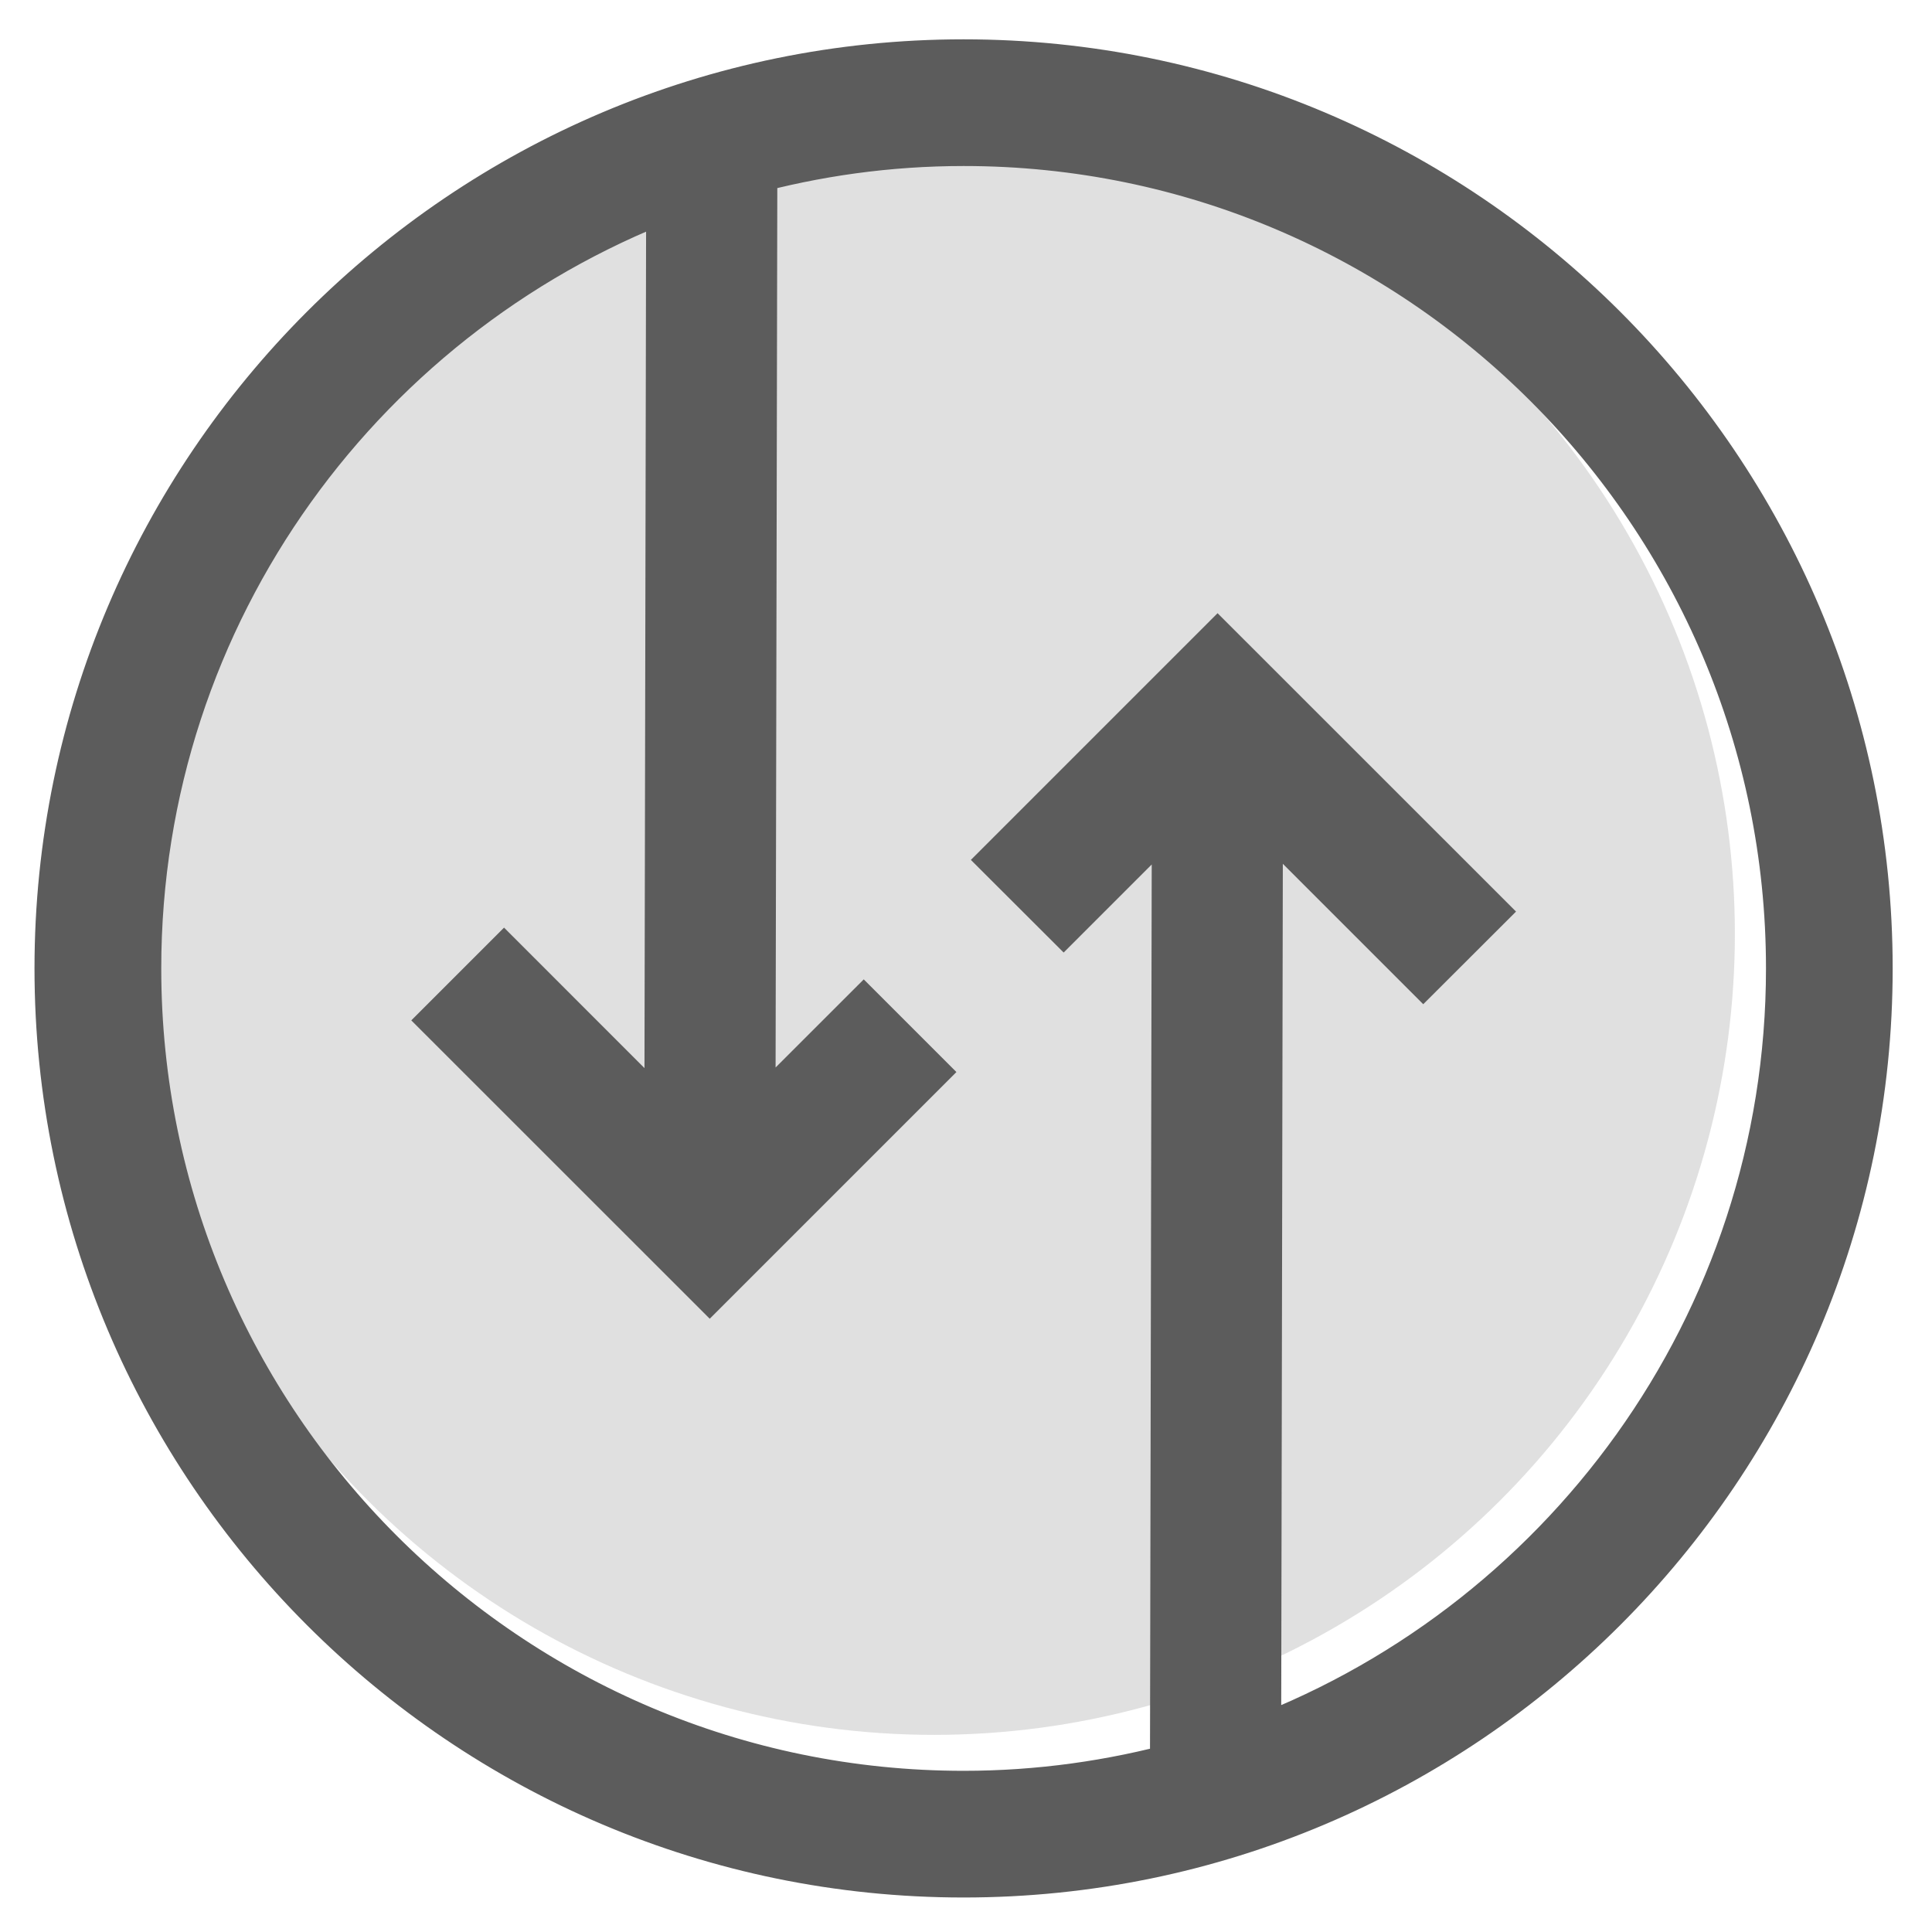 <svg xmlns="http://www.w3.org/2000/svg" width="28" height="28" viewBox="0 0 28 28">
  <g fill="none" opacity=".8" transform="rotate(-90 14 13)">
    <circle cx="13.464" cy="12.536" r="11.607" fill="#D8D8D8"/>
    <path fill="#333333" stroke="#333333" d="M12.965,0 C5.816,0 0,5.816 0,12.965 C0,20.114 5.816,25.93 12.965,25.93 C20.114,25.93 25.93,20.114 25.93,12.965 C25.93,5.816 20.114,0 12.965,0 Z M12.965,25.094 C7.716,25.094 3.237,21.741 1.552,17.067 L15.686,17.094 L13.153,19.627 L13.789,20.264 L17.406,16.646 L14.538,13.778 L13.902,14.415 L15.681,16.194 L1.268,16.166 C0.989,15.146 0.836,14.074 0.836,12.966 C0.836,6.278 6.277,0.837 12.965,0.837 C18.214,0.837 22.694,4.189 24.379,8.865 L10.315,8.838 L12.849,6.305 L12.212,5.668 L8.595,9.286 L11.463,12.154 L12.099,11.518 L10.32,9.738 L24.662,9.766 C24.942,10.787 25.094,11.859 25.094,12.967 C25.094,19.653 19.653,25.094 12.965,25.094 Z"/>
  </g>
</svg>
